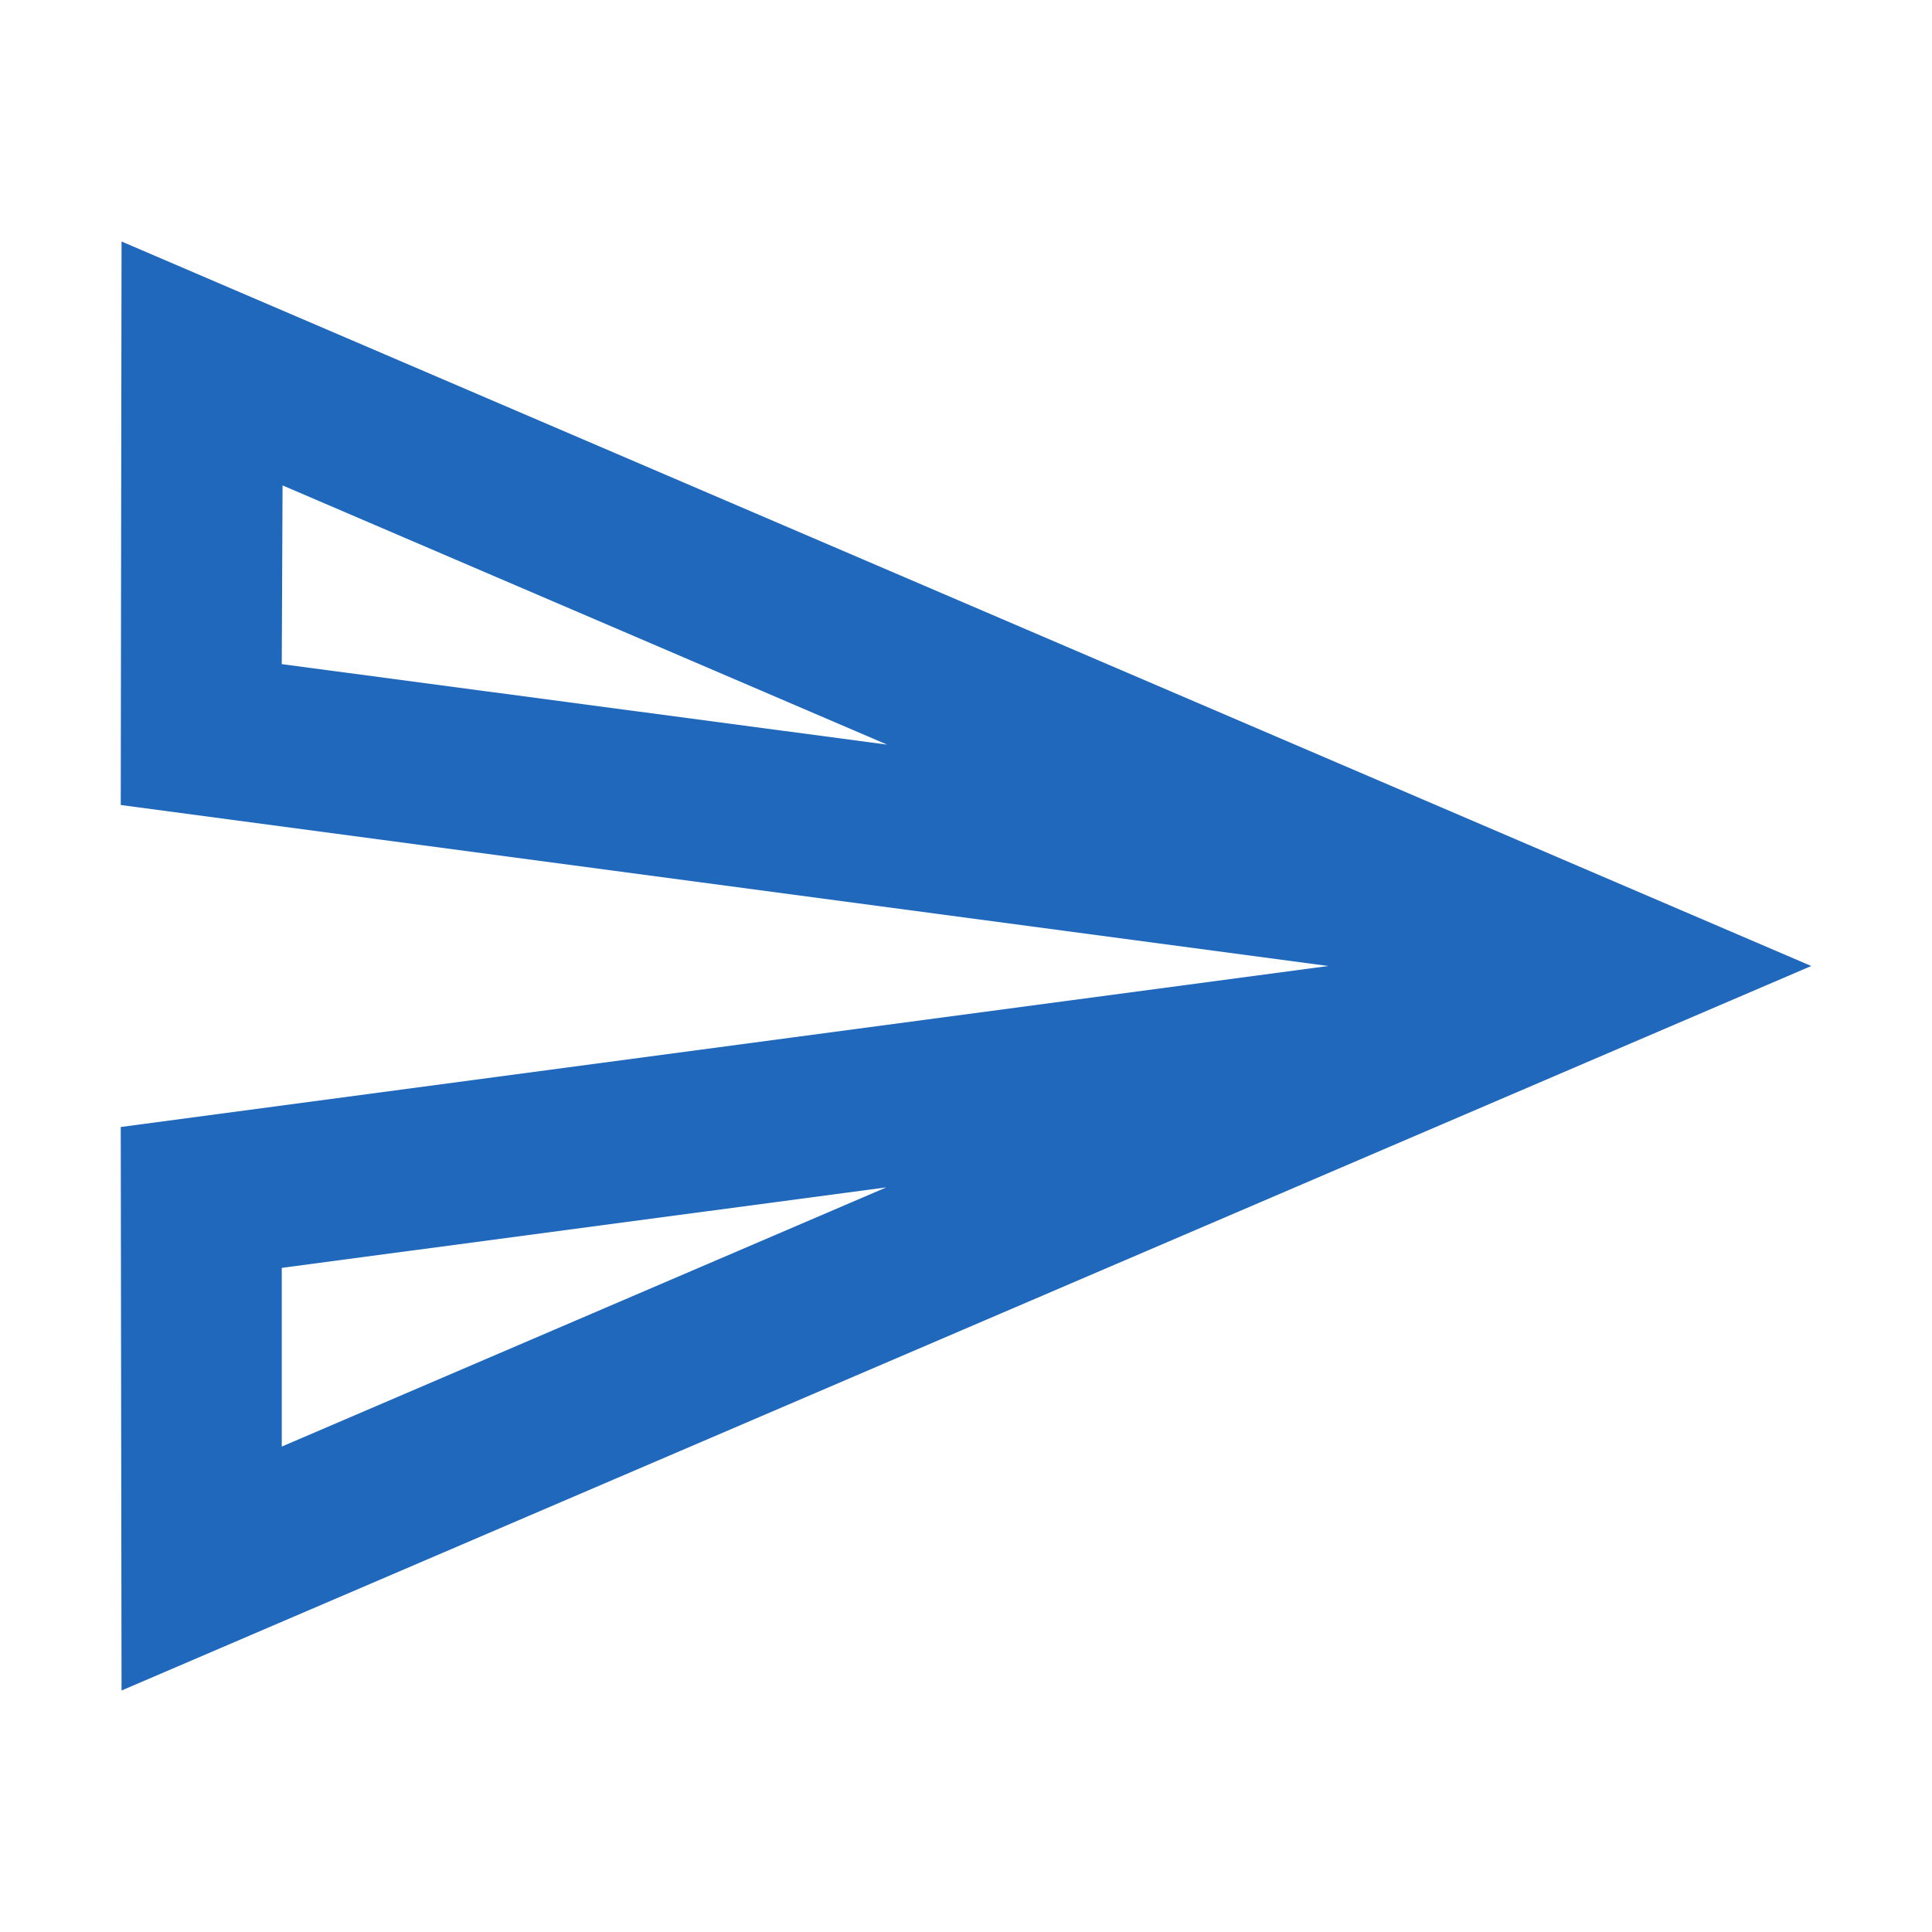<svg width="24" height="24" viewBox="0 0 24 24" fill="none" xmlns="http://www.w3.org/2000/svg">
<g id="icon/content/send_24px">
<path id="icon/content/send_24px_2" fill-rule="evenodd" clip-rule="evenodd" d="M1.5 10L1.51 3L22.5 12L1.51 21L1.5 14L16.5 12L1.5 10ZM3.51 6.03L11.02 9.25L3.5 8.25L3.51 6.03ZM11.01 14.75L3.5 17.97V15.75L11.01 14.75Z" fill="#2068BC" />
</g>
</svg>
